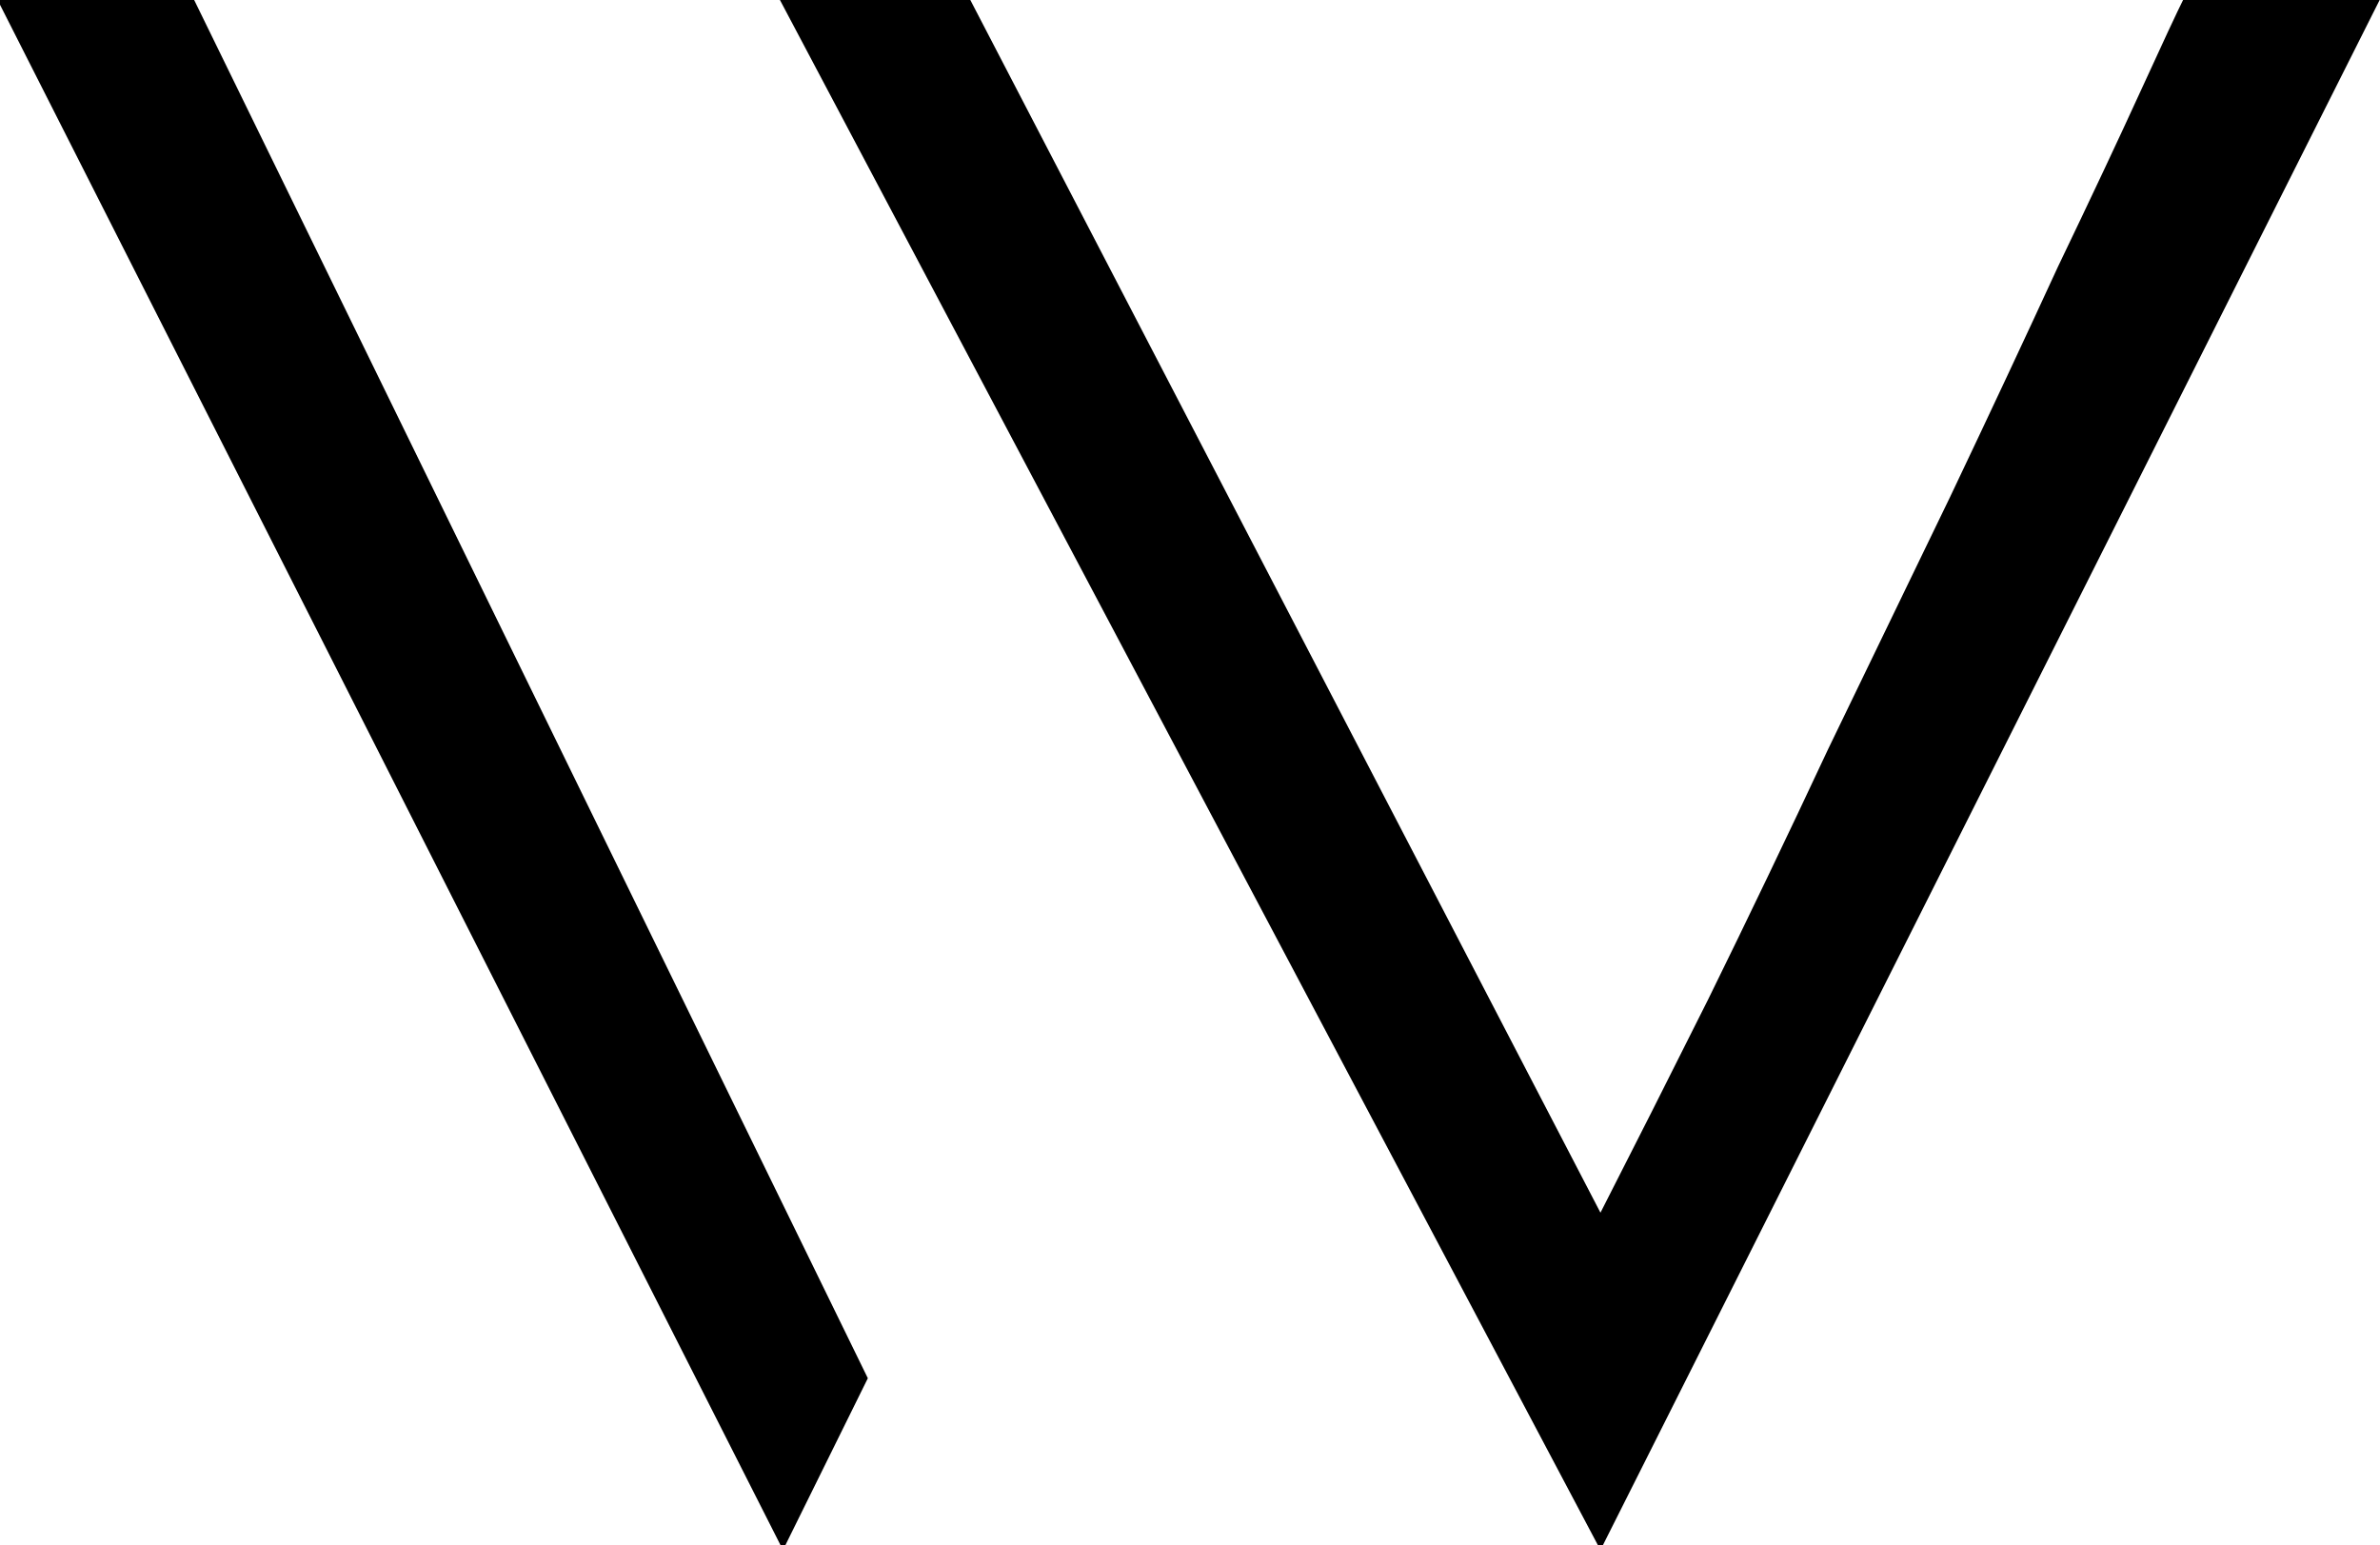 <svg xmlns="http://www.w3.org/2000/svg" viewBox="0 0 345 224" width="345" height="224"><path fill="currentColor" d="M-0.5 -0.3L28 -0.3L125.8 199.8L113.5 224.7L-0.5 -0.3ZM316.6 -0.3L345.1 -0.3L232 224.7L112.9 -0.3L140.5 -0.3L232 175.8Q238.9 162.3 247.6 144.9Q256.3 127.2 265 108.6Q274 90 282.7 72Q291.4 53.7 298.3 38.7Q305.5 23.7 310.3 13.2Q315.1 2.7 316.6 -0.3Z" /></svg>
